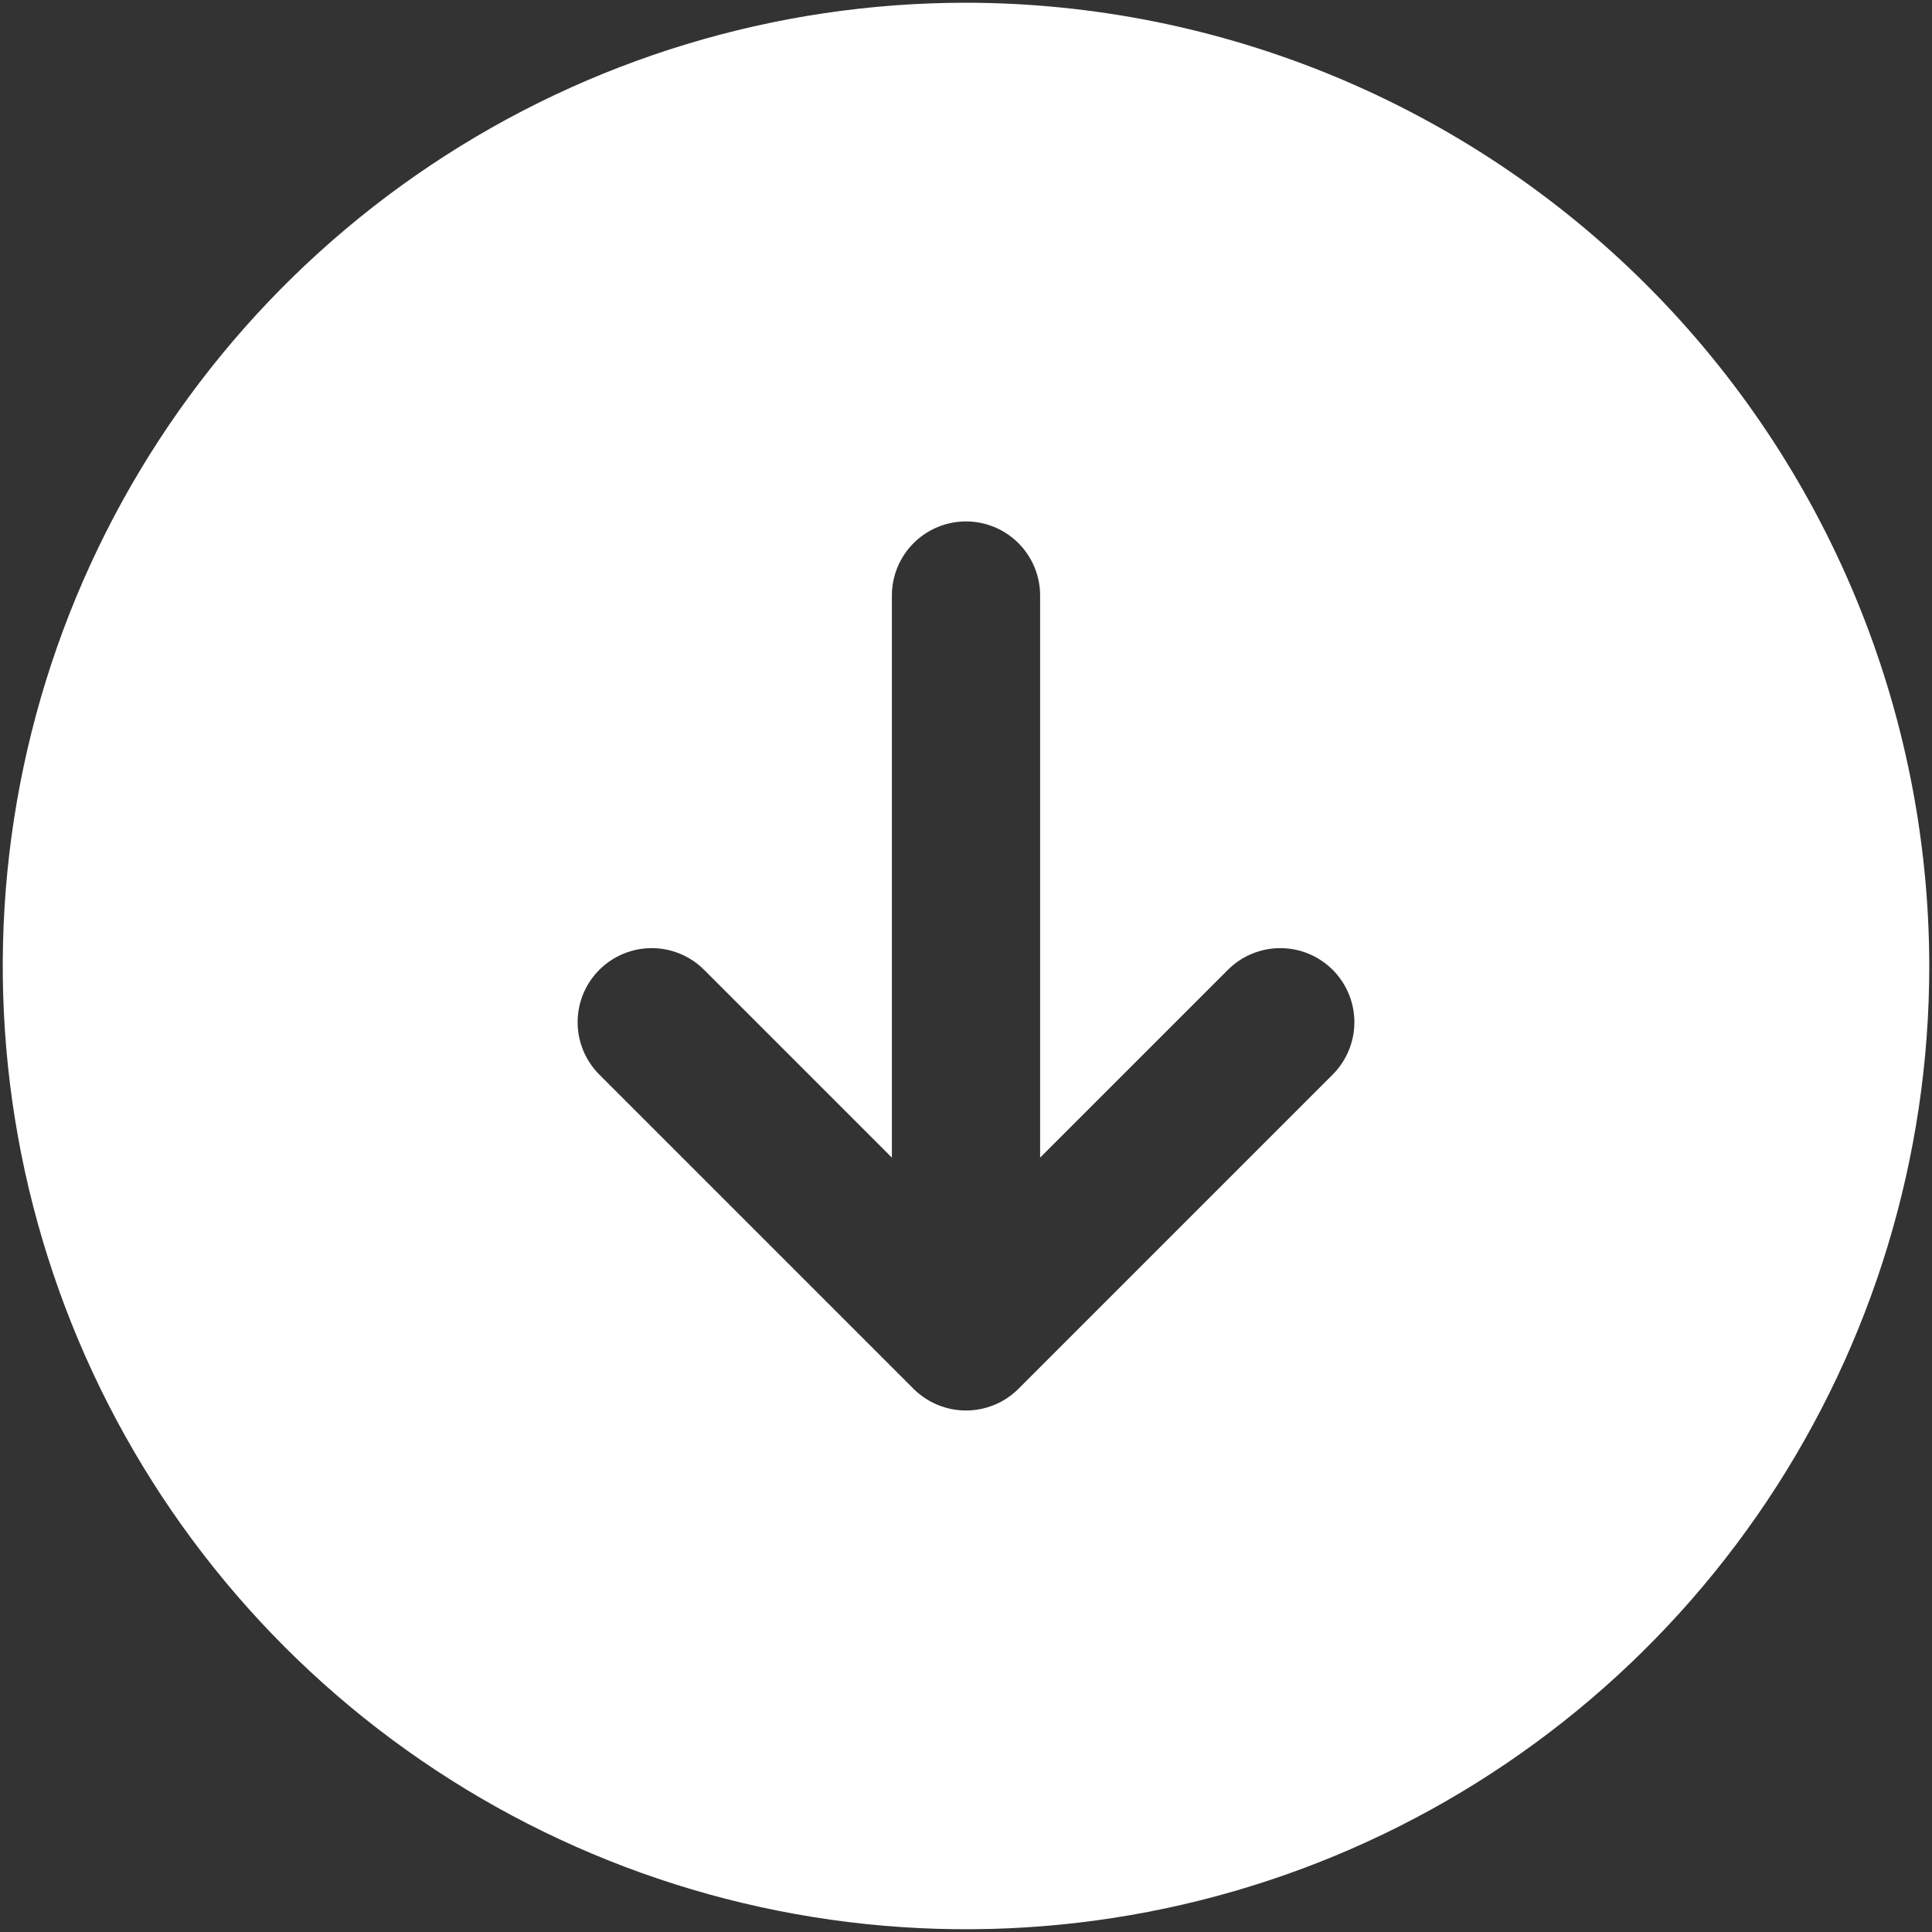 <svg width="44" height="44" viewBox="0 0 44 44" fill="none" xmlns="http://www.w3.org/2000/svg">
<rect x="0" y="0" width="44" height="44" fill="#333333" stroke="none"/>
<path d="M22 0.062C17.661 0.062 13.42 1.349 9.812 3.76C6.205 6.17 3.393 9.596 1.732 13.605C0.072 17.613 -0.362 22.024 0.484 26.28C1.331 30.535 3.42 34.444 6.488 37.512C9.556 40.58 13.465 42.669 17.72 43.516C21.976 44.362 26.387 43.928 30.395 42.268C34.404 40.607 37.83 37.795 40.24 34.188C42.651 30.58 43.938 26.339 43.938 22C43.931 16.184 41.617 10.608 37.505 6.495C33.392 2.383 27.816 0.069 22 0.062ZM30.352 24.472L23.195 31.629C22.878 31.945 22.448 32.123 22 32.123C21.552 32.123 21.122 31.945 20.805 31.629L13.648 24.472C13.332 24.155 13.155 23.726 13.155 23.279C13.155 22.832 13.333 22.403 13.649 22.087C13.966 21.771 14.395 21.593 14.842 21.593C15.289 21.593 15.718 21.77 16.034 22.086L20.312 26.364V13.562C20.312 13.115 20.49 12.686 20.807 12.369C21.123 12.053 21.552 11.875 22 11.875C22.448 11.875 22.877 12.053 23.193 12.369C23.51 12.686 23.688 13.115 23.688 13.562V26.364L27.966 22.086C28.282 21.77 28.711 21.593 29.158 21.593C29.605 21.593 30.034 21.771 30.351 22.087C30.667 22.403 30.845 22.832 30.845 23.279C30.845 23.726 30.668 24.155 30.352 24.472Z" fill="white"/>
</svg>
